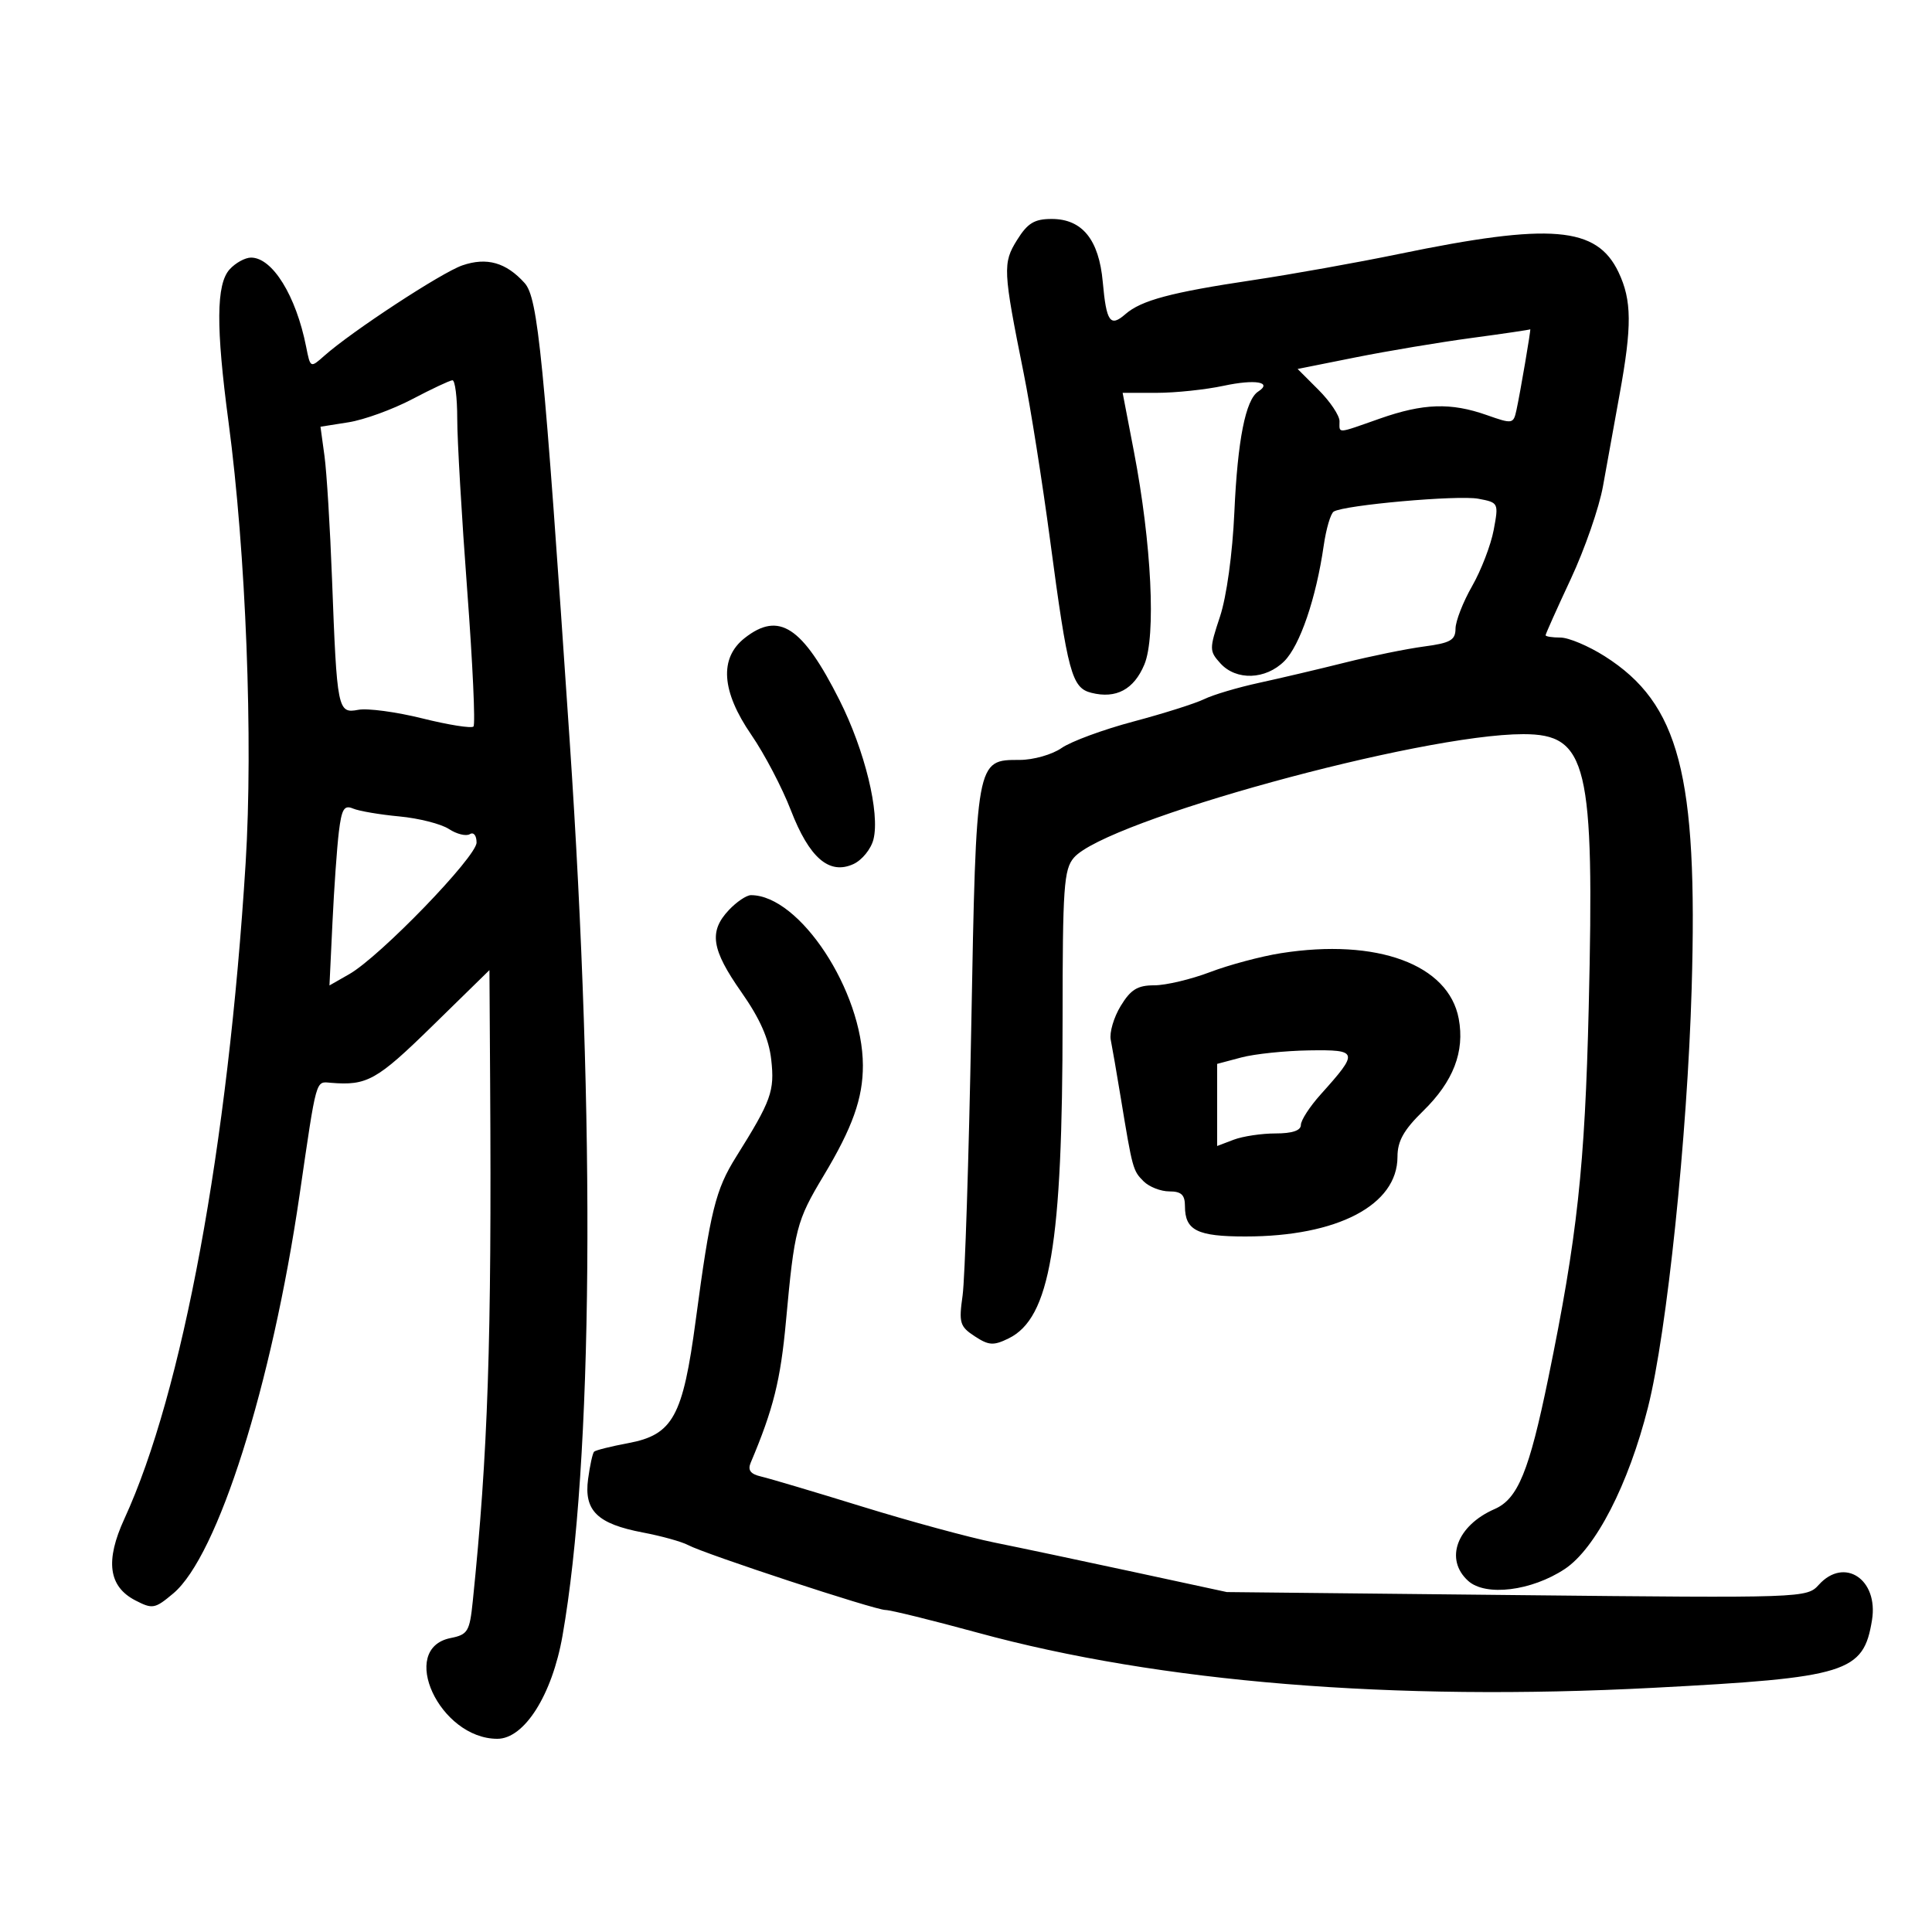 <svg xmlns="http://www.w3.org/2000/svg" width="300" height="300" viewBox="0 0 300 300" version="1.1">
	<path d="M 157.939 37.250 C 155.682 40.860, 155.736 41.947, 158.966 58 C 160.018 63.225, 161.861 74.881, 163.062 83.903 C 165.812 104.561, 166.423 106.817, 169.473 107.582 C 173.307 108.545, 176.075 107.065, 177.696 103.185 C 179.524 98.809, 178.817 84.393, 176.073 70.108 L 174.323 61 179.612 61 C 182.521 61, 187.205 60.506, 190.020 59.902 C 194.903 58.855, 197.662 59.320, 195.366 60.804 C 193.413 62.067, 192.173 68.347, 191.673 79.500 C 191.382 85.990, 190.465 92.654, 189.437 95.753 C 187.769 100.782, 187.771 101.090, 189.502 103.003 C 191.956 105.714, 196.533 105.558, 199.427 102.664 C 201.861 100.230, 204.365 92.890, 205.543 84.738 C 205.921 82.118, 206.621 79.734, 207.099 79.439 C 208.752 78.417, 226.388 76.850, 229.554 77.444 C 232.698 78.034, 232.725 78.089, 231.941 82.289 C 231.504 84.626, 229.994 88.554, 228.585 91.019 C 227.177 93.483, 226.019 96.455, 226.012 97.621 C 226.002 99.402, 225.217 99.846, 221.115 100.390 C 218.429 100.747, 212.916 101.868, 208.865 102.883 C 204.814 103.898, 198.800 105.314, 195.500 106.031 C 192.200 106.747, 188.375 107.884, 187 108.556 C 185.625 109.229, 180.675 110.796, 176 112.039 C 171.325 113.281, 166.306 115.131, 164.846 116.149 C 163.380 117.171, 160.465 118, 158.336 118 C 151.547 118, 151.587 117.775, 150.815 159.500 C 150.438 179.850, 149.833 198.599, 149.471 201.165 C 148.871 205.414, 149.039 205.980, 151.353 207.495 C 153.542 208.930, 154.270 208.976, 156.612 207.830 C 163.068 204.671, 164.993 193.317, 164.997 158.361 C 165 137.768, 165.193 134.997, 166.750 133.185 C 171.692 127.435, 220.560 114, 236.535 114 C 246.502 114, 247.600 118.584, 246.696 156.427 C 246.104 181.208, 244.915 192.107, 240.417 214 C 237.443 228.470, 235.692 232.746, 232.092 234.320 C 226.207 236.894, 224.276 242.129, 227.975 245.478 C 230.682 247.928, 237.812 247.052, 242.973 243.636 C 247.753 240.473, 252.881 230.506, 255.905 218.500 C 258.843 206.841, 262.007 176.478, 262.680 153.500 C 263.653 120.279, 260.766 109.247, 249.173 101.895 C 246.663 100.303, 243.572 99, 242.304 99 C 241.037 99, 240 98.837, 240 98.638 C 240 98.440, 241.764 94.502, 243.919 89.888 C 246.075 85.275, 248.321 78.800, 248.910 75.500 C 249.499 72.200, 250.661 65.778, 251.491 61.230 C 253.427 50.617, 253.393 46.631, 251.328 42.278 C 247.948 35.155, 240.820 34.562, 217.208 39.441 C 210.769 40.771, 200.550 42.600, 194.500 43.505 C 181.817 45.402, 177.208 46.635, 174.744 48.787 C 172.388 50.845, 171.797 49.998, 171.236 43.772 C 170.644 37.205, 168.045 34, 163.311 34 C 160.626 34, 159.572 34.637, 157.939 37.250 M 35.655 41.829 C 33.567 44.136, 33.519 50.764, 35.482 65.500 C 38.194 85.849, 39.324 115.023, 38.139 134.063 C 35.405 177.993, 28.335 216.226, 19.321 235.822 C 16.312 242.364, 16.845 246.351, 21.017 248.509 C 23.692 249.892, 24.054 249.825, 26.919 247.415 C 33.810 241.617, 42.200 215.119, 46.524 185.500 C 49.200 167.170, 48.985 167.940, 51.365 168.136 C 57.004 168.599, 58.501 167.762, 67.129 159.319 L 76 150.638 76.108 168.069 C 76.357 208.323, 75.779 225.594, 73.412 248.637 C 72.928 253.346, 72.642 253.822, 69.969 254.356 C 61.768 255.996, 68.267 270, 77.230 270 C 81.422 270, 85.733 263.181, 87.345 254 C 92.078 227.045, 92.496 174.876, 88.457 115 C 84.426 55.235, 83.542 46.257, 81.459 43.945 C 78.583 40.752, 75.581 39.904, 71.787 41.210 C 68.575 42.316, 54.628 51.452, 50.348 55.254 C 48.198 57.163, 48.194 57.161, 47.535 53.833 C 45.968 45.924, 42.305 40, 38.981 40 C 38.062 40, 36.565 40.823, 35.655 41.829 M 228.500 52.481 C 223.550 53.147, 215.448 54.502, 210.497 55.492 L 201.493 57.293 204.747 60.547 C 206.536 62.336, 208 64.520, 208 65.400 C 208 67.359, 207.446 67.395, 214.260 65 C 221.016 62.625, 225.288 62.485, 230.867 64.453 C 234.855 65.860, 235.001 65.836, 235.469 63.703 C 236.047 61.071, 237.775 50.942, 237.613 51.136 C 237.551 51.210, 233.450 51.816, 228.500 52.481 M 64 61.986 C 60.975 63.577, 56.534 65.190, 54.132 65.570 L 49.764 66.262 50.386 70.801 C 50.728 73.298, 51.255 81.901, 51.557 89.920 C 52.323 110.272, 52.435 110.831, 55.634 110.219 C 57.062 109.946, 61.542 110.547, 65.589 111.555 C 69.635 112.563, 73.204 113.129, 73.520 112.813 C 73.836 112.498, 73.398 102.974, 72.547 91.649 C 71.696 80.324, 71 68.345, 71 65.029 C 71 61.713, 70.662 59.021, 70.250 59.047 C 69.838 59.073, 67.025 60.396, 64 61.986 M 115.635 99.073 C 111.660 102.199, 112.016 107.345, 116.673 114.115 C 118.693 117.052, 121.447 122.302, 122.791 125.782 C 125.666 133.220, 128.756 135.888, 132.513 134.176 C 133.851 133.567, 135.254 131.838, 135.631 130.334 C 136.659 126.236, 134.289 116.524, 130.353 108.709 C 124.598 97.281, 120.950 94.892, 115.635 99.073 M 52.617 129.171 C 52.326 131.552, 51.879 137.892, 51.624 143.260 L 51.159 153.019 54.241 151.260 C 59.008 148.538, 74 133.038, 74 130.831 C 74 129.731, 73.545 129.163, 72.956 129.527 C 72.382 129.882, 70.919 129.523, 69.706 128.729 C 68.493 127.935, 65.025 127.055, 62 126.774 C 58.975 126.492, 55.745 125.942, 54.823 125.552 C 53.440 124.967, 53.053 125.601, 52.617 129.171 M 113.174 141.314 C 110.041 144.649, 110.464 147.418, 115.119 154.054 C 118 158.162, 119.393 161.306, 119.755 164.523 C 120.307 169.420, 119.773 170.901, 114.307 179.628 C 111.109 184.732, 110.300 188.007, 108.033 205 C 106.034 219.991, 104.493 222.793, 97.528 224.094 C 94.853 224.593, 92.477 225.190, 92.248 225.419 C 92.019 225.648, 91.600 227.562, 91.317 229.673 C 90.658 234.585, 92.756 236.626, 99.846 237.971 C 102.710 238.514, 105.858 239.389, 106.840 239.914 C 109.469 241.322, 135.854 250, 137.503 250 C 138.279 250, 144.722 251.587, 151.822 253.526 C 180.061 261.240, 216.282 264.195, 256.712 262.083 C 286.857 260.508, 289.358 259.733, 290.683 251.567 C 291.709 245.242, 286.388 241.704, 282.429 246.079 C 280.564 248.139, 280.143 248.153, 235.524 247.686 L 190.500 247.215 176 244.085 C 168.025 242.364, 158.312 240.313, 154.415 239.526 C 150.517 238.740, 141.292 236.232, 133.915 233.953 C 126.537 231.674, 119.461 229.570, 118.192 229.277 C 116.529 228.893, 116.076 228.291, 116.570 227.122 C 120.090 218.797, 121.205 214.319, 122.045 205.147 C 123.359 190.808, 123.676 189.582, 127.884 182.575 C 132.381 175.088, 134.003 170.531, 133.989 165.429 C 133.957 153.886, 124.168 139, 116.609 139 C 115.916 139, 114.370 140.042, 113.174 141.314 M 198.907 148.009 C 195.831 148.493, 190.881 149.814, 187.907 150.944 C 184.933 152.074, 181.031 152.999, 179.235 152.999 C 176.633 153, 175.575 153.651, 174.019 156.209 C 172.945 157.975, 172.251 160.337, 172.476 161.459 C 172.701 162.582, 173.404 166.650, 174.038 170.500 C 175.859 181.557, 175.918 181.776, 177.573 183.430 C 178.436 184.294, 180.236 185, 181.571 185 C 183.439 185, 184 185.531, 184 187.300 C 184 191.051, 185.895 192, 193.384 192 C 207.688 192, 217 187.121, 217 179.626 C 217 177.189, 217.969 175.460, 220.984 172.515 C 225.676 167.934, 227.464 163.297, 226.511 158.185 C 224.940 149.760, 213.822 145.662, 198.907 148.009 M 192.750 164.203 L 189 165.199 189 171.575 L 189 177.950 191.565 176.975 C 192.976 176.439, 195.901 176, 198.065 176 C 200.657 176, 202 175.550, 202 174.680 C 202 173.954, 203.388 171.817, 205.084 169.930 C 211.032 163.313, 210.946 162.987, 203.285 163.103 C 199.553 163.160, 194.813 163.655, 192.750 164.203" stroke="none" fill="black" fill-rule="evenodd"/>
</svg>